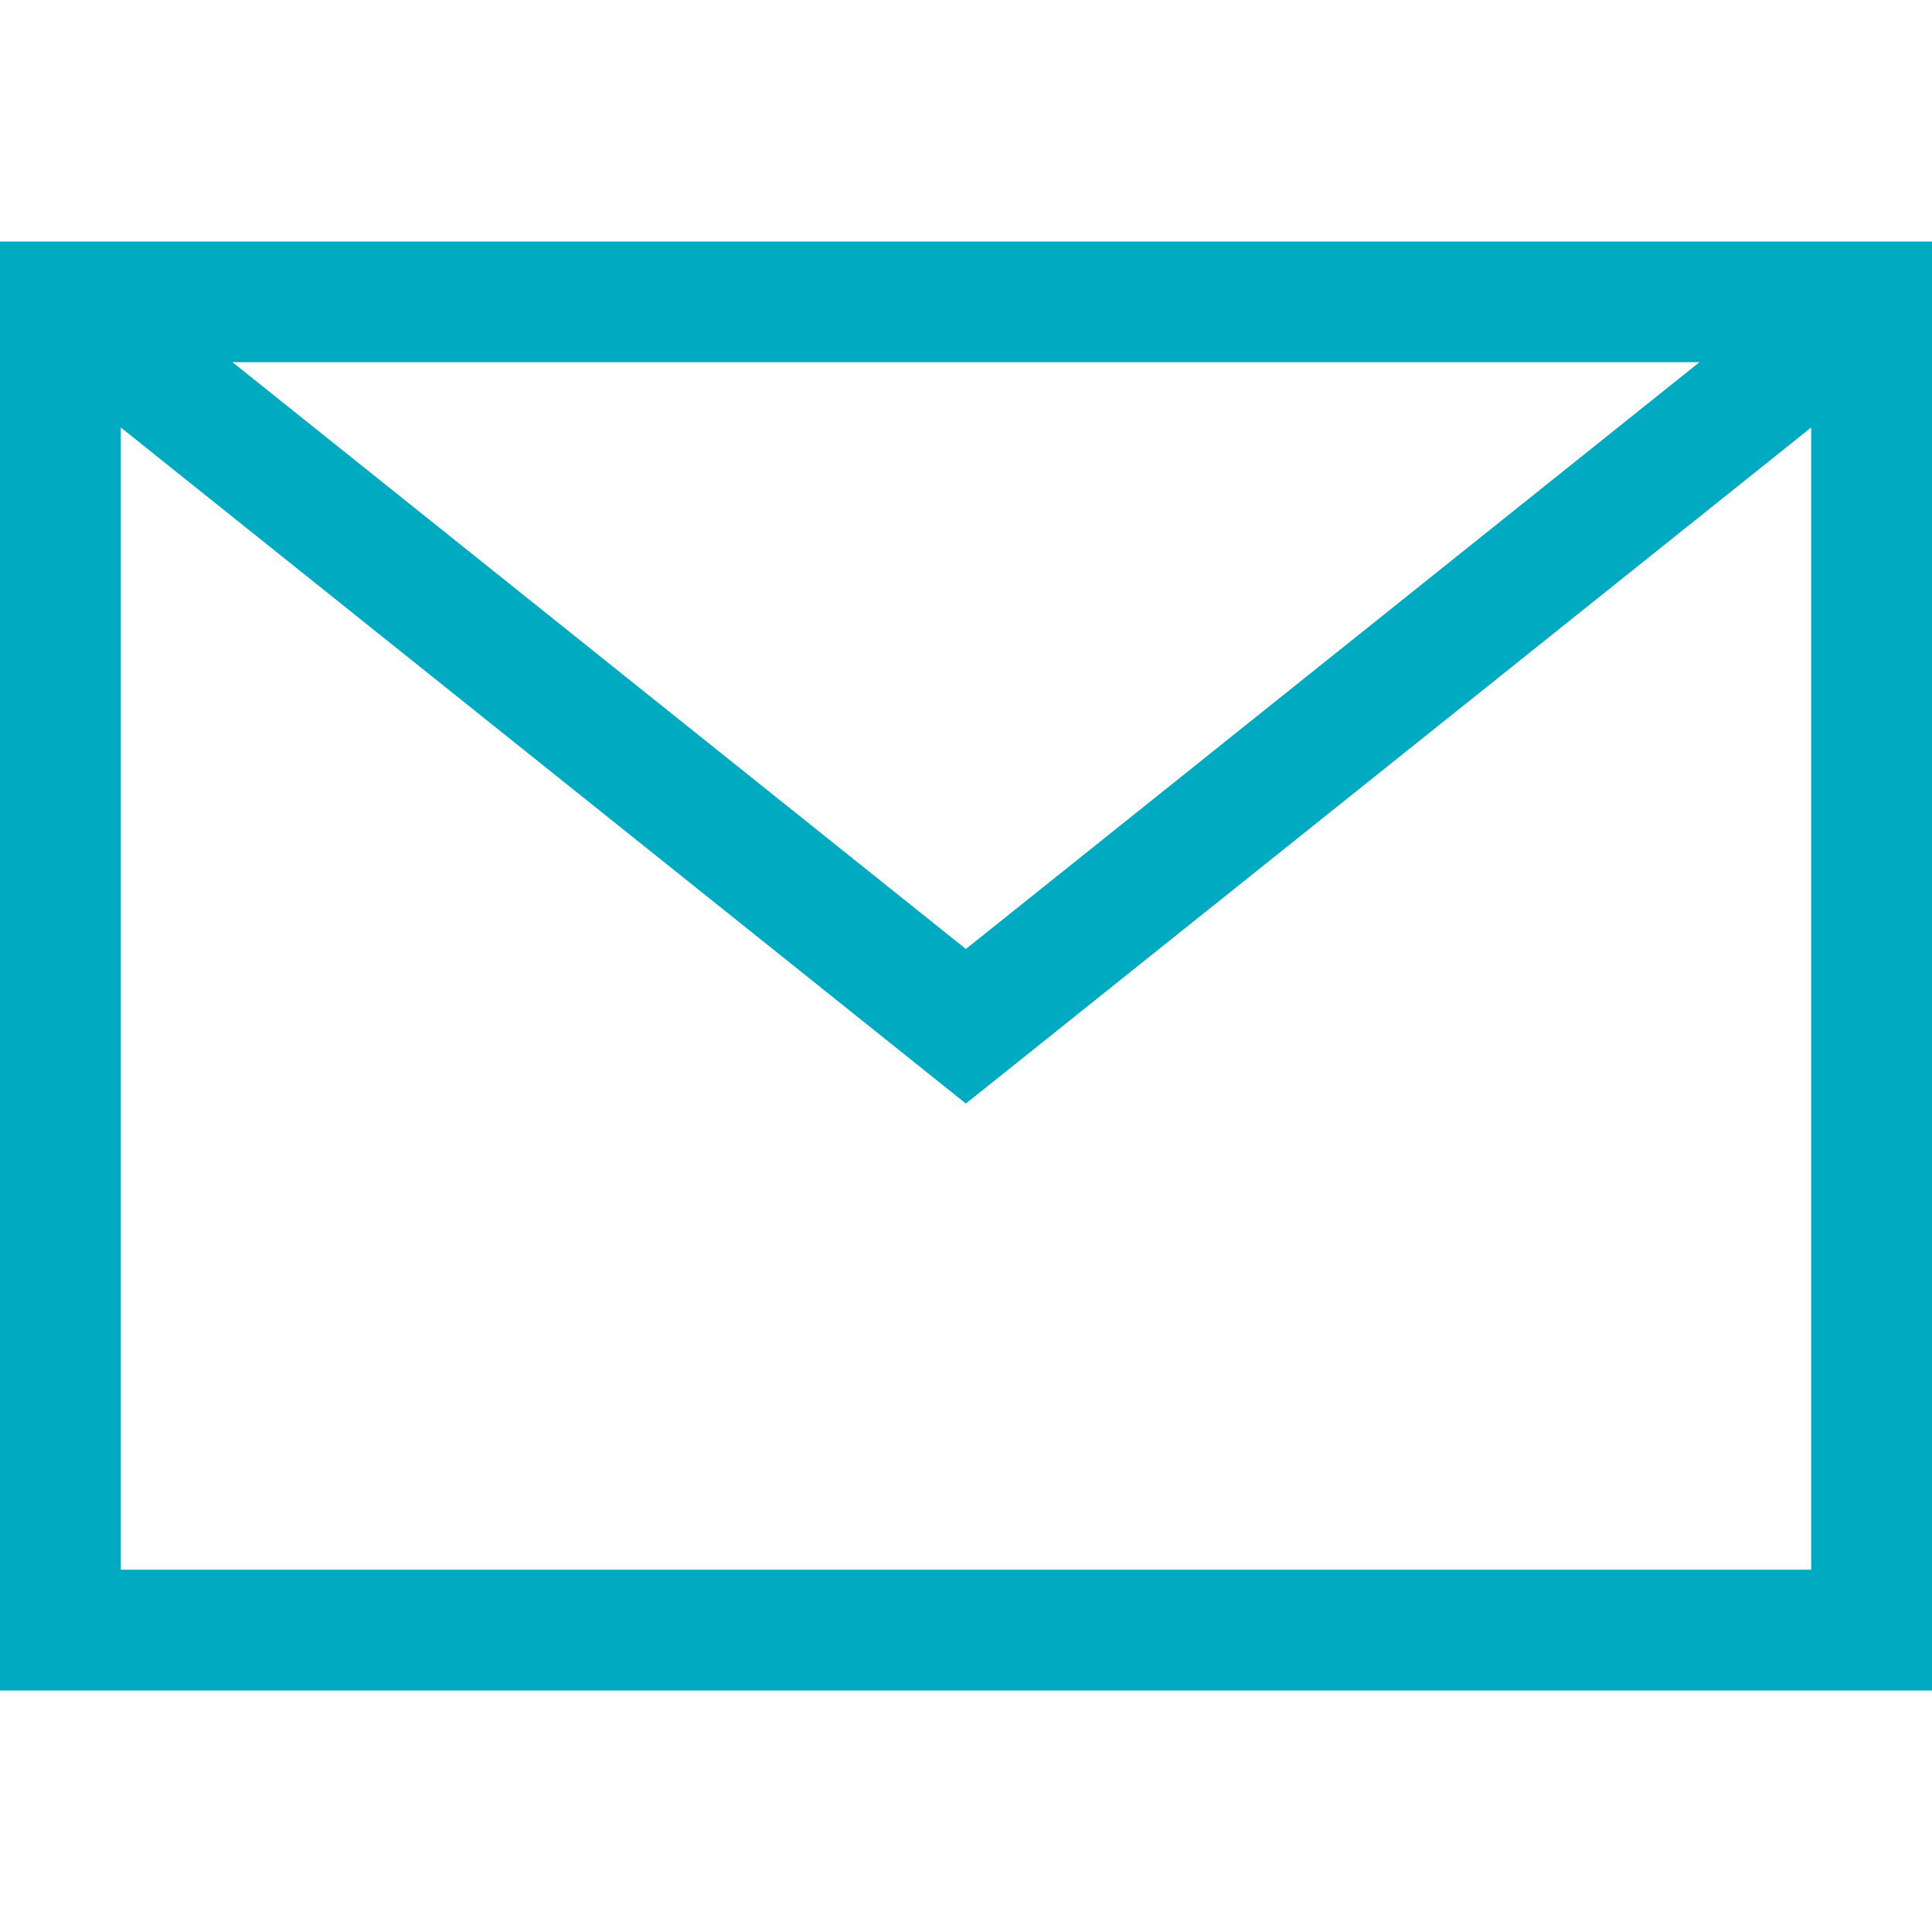 <svg width="15" height="15" viewBox="0 0 15 15" fill="none" xmlns="http://www.w3.org/2000/svg">
<g clip-path="url(#clip0_7_31)">
<path d="M0 1.875V13.125H15V1.875H0ZM13.195 2.812L7.499 7.368L1.805 2.812H13.195ZM0.938 12.187V3.319L7.499 8.568L14.062 3.319V12.187H0.938Z" fill="#00ABC2"/>
</g>
<defs>
<clipPath id="clip0_7_31">
<rect width="15" height="15" fill="white"/>
</clipPath>
</defs>
</svg>
